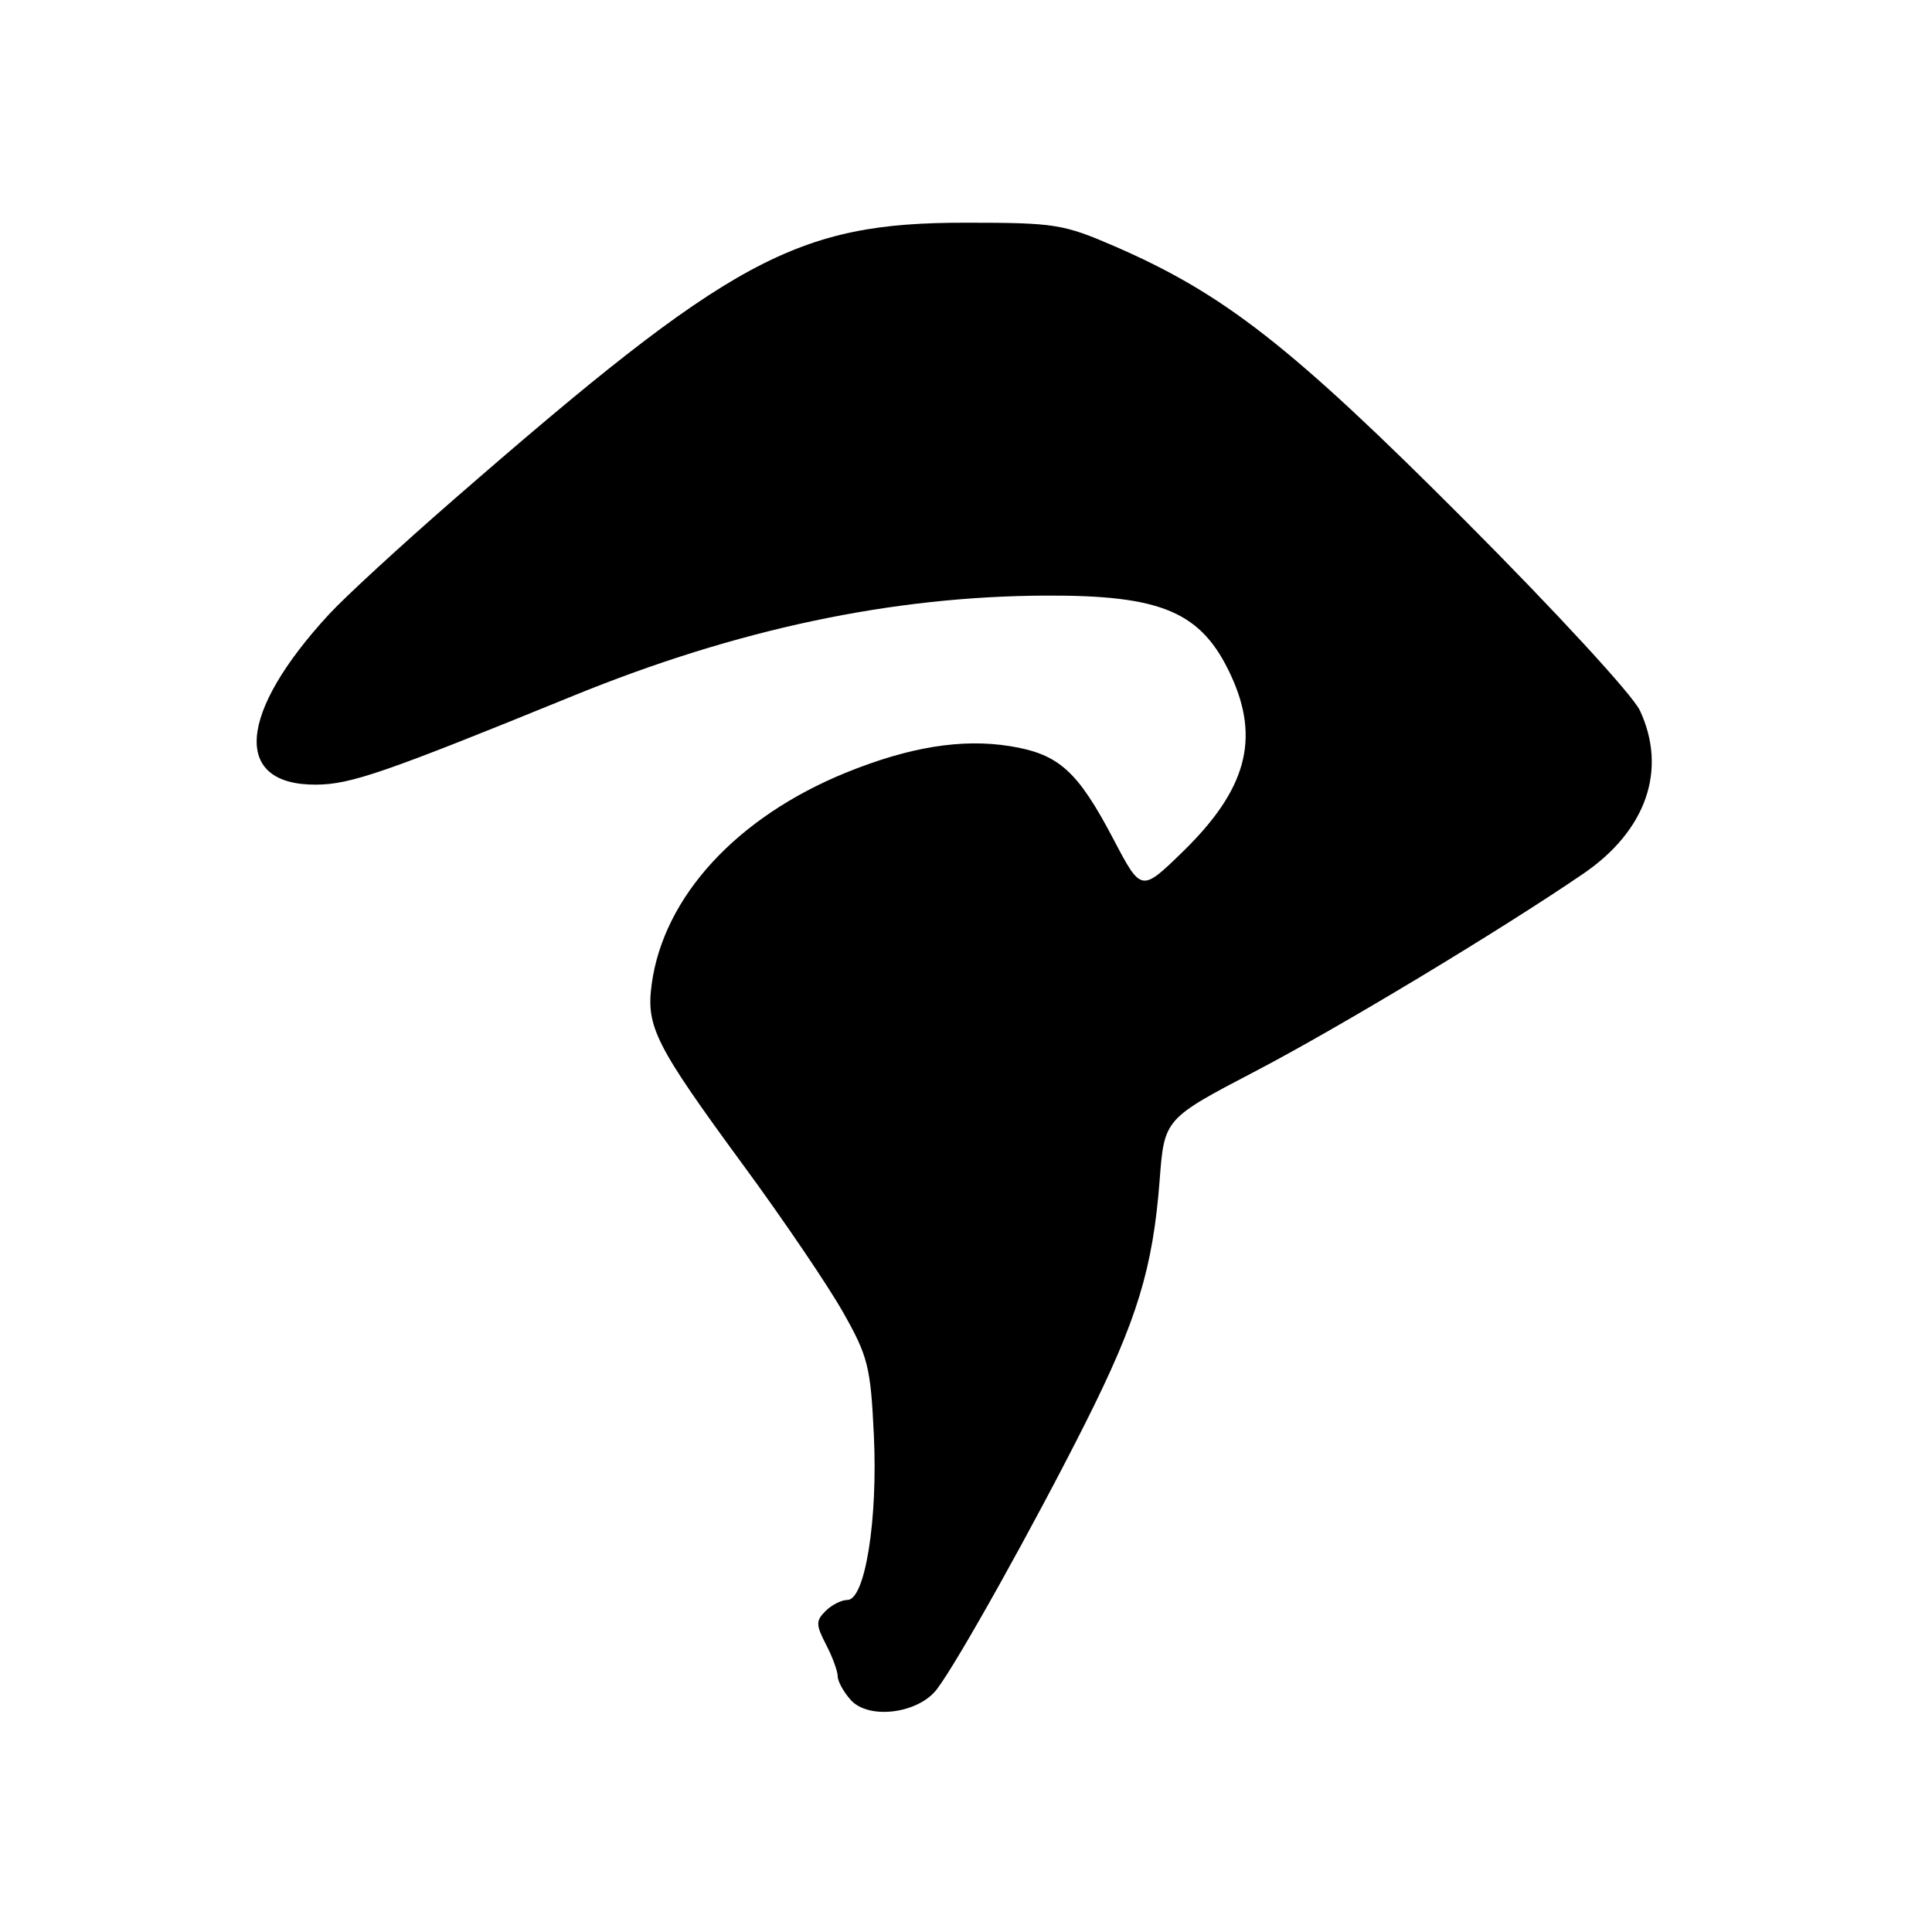 <?xml version="1.0" encoding="UTF-8" standalone="no"?>
<!DOCTYPE svg PUBLIC "-//W3C//DTD SVG 1.1//EN" "http://www.w3.org/Graphics/SVG/1.1/DTD/svg11.dtd" >
<svg xmlns="http://www.w3.org/2000/svg" xmlns:xlink="http://www.w3.org/1999/xlink" version="1.1" viewBox="0 0 256 256">
 <g >
 <path fill="currentColor"
d=" M 124.15 223.82 C 126.90 220.22 137.18 201.77 143.85 188.50 C 150.67 174.92 152.77 168.05 153.66 156.37 C 154.28 148.25 154.28 148.25 166.39 141.92 C 177.36 136.19 198.80 123.28 209.78 115.78 C 218.15 110.07 220.95 102.00 217.30 94.15 C 216.34 92.10 206.18 81.06 194.05 68.90 C 171.11 45.90 162.19 38.93 147.73 32.65 C 140.90 29.69 139.80 29.51 128.00 29.51 C 105.51 29.49 96.95 34.12 60.01 66.29 C 53.13 72.28 45.77 79.05 43.65 81.34 C 31.49 94.49 30.75 104.05 41.90 103.97 C 46.52 103.93 50.94 102.40 76.00 92.18 C 97.59 83.37 118.21 79.00 138.56 78.92 C 154.01 78.85 159.23 81.10 163.11 89.50 C 167.00 97.93 165.16 104.64 156.72 112.86 C 151.22 118.21 151.22 118.21 147.55 111.22 C 142.76 102.11 140.31 99.91 133.78 98.86 C 127.44 97.85 120.50 98.97 112.12 102.37 C 97.64 108.26 87.95 118.79 86.36 130.36 C 85.58 136.05 86.79 138.44 98.57 154.50 C 103.82 161.65 109.73 170.37 111.71 173.88 C 115.02 179.73 115.36 181.08 115.79 190.14 C 116.33 201.36 114.63 212.00 112.29 212.00 C 111.50 212.00 110.20 212.66 109.39 213.47 C 108.09 214.76 108.10 215.30 109.46 217.92 C 110.31 219.56 111.00 221.45 111.00 222.12 C 111.00 222.79 111.79 224.21 112.74 225.27 C 115.13 227.90 121.68 227.07 124.15 223.82 Z "/>
</g>
</svg>